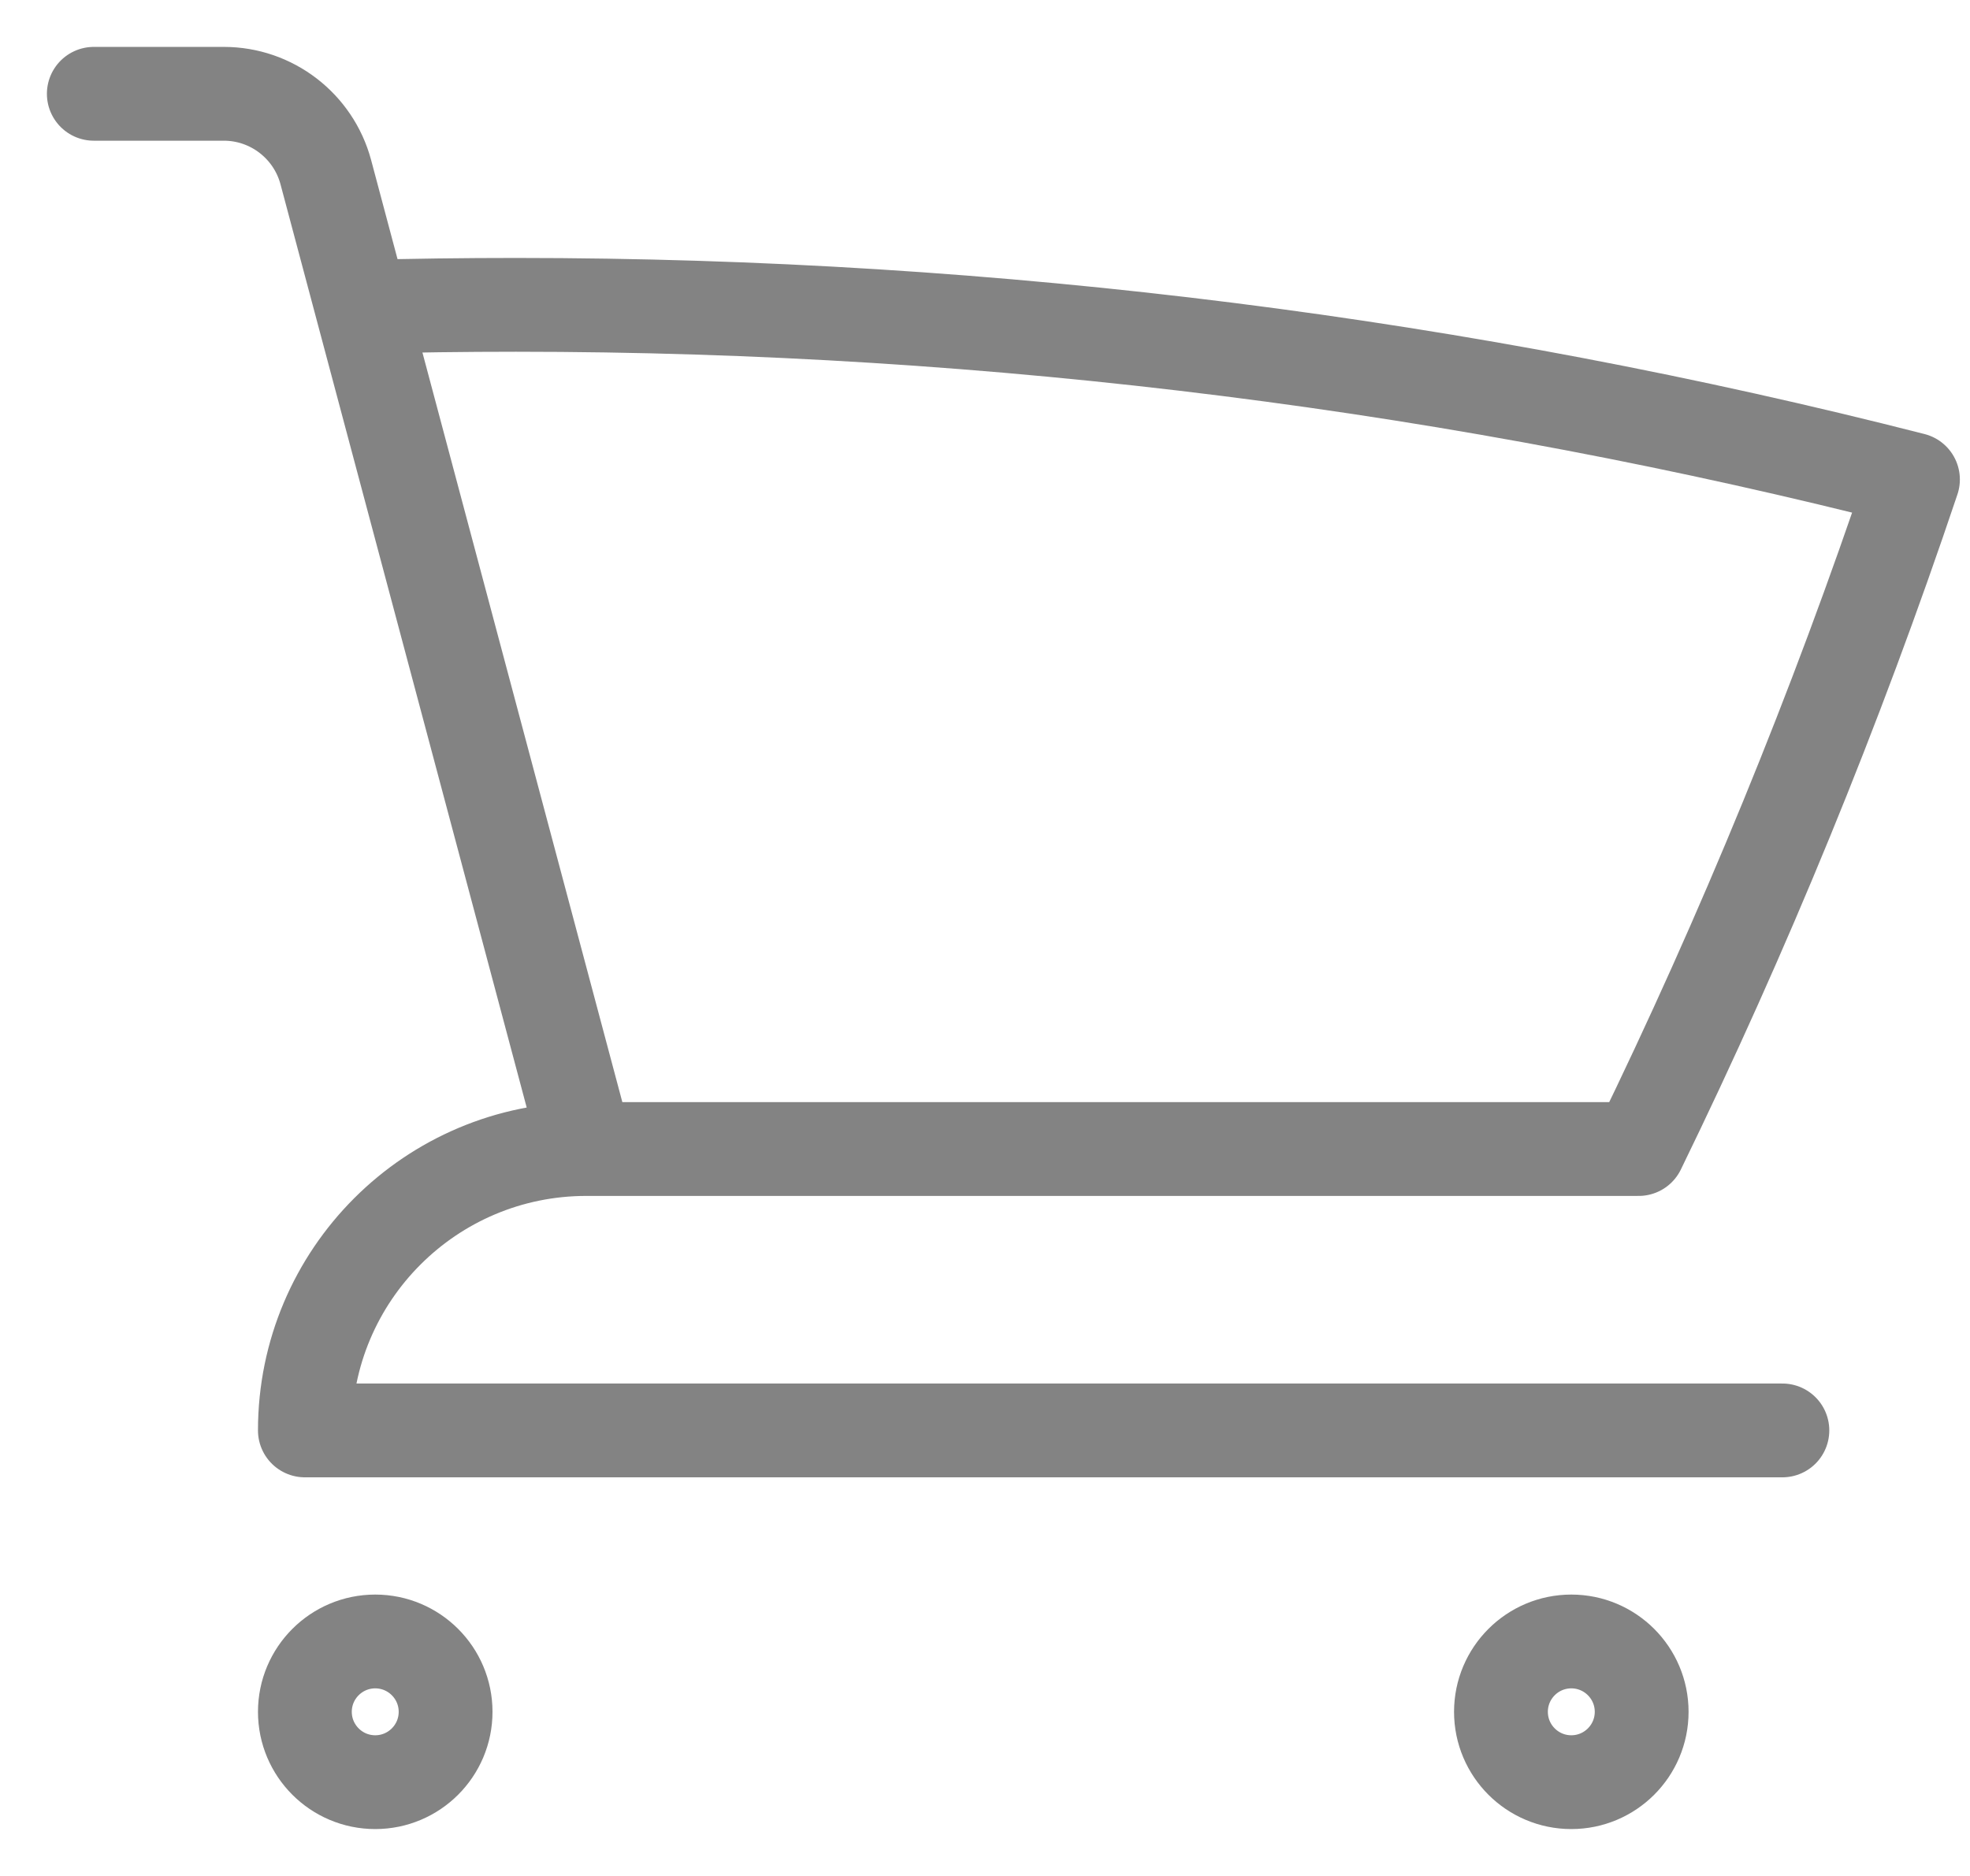 <svg width="21" height="20" viewBox="0 0 21 20" fill="none" xmlns="http://www.w3.org/2000/svg">
<path d="M1 1H2.386C2.895 1 3.341 1.343 3.473 1.835L3.856 3.272M6.25 12.25C4.593 12.25 3.25 13.593 3.25 15.25H19M6.25 12.25H17.468C18.589 9.949 19.568 7.566 20.392 5.112C15.63 3.896 10.64 3.25 5.5 3.25C4.95 3.25 4.402 3.257 3.856 3.272M6.25 12.25L3.856 3.272M4.75 18.25C4.75 18.664 4.414 19 4 19C3.586 19 3.25 18.664 3.25 18.25C3.25 17.836 3.586 17.5 4 17.5C4.414 17.5 4.75 17.836 4.75 18.25ZM17.5 18.25C17.5 18.664 17.164 19 16.75 19C16.336 19 16 18.664 16 18.25C16 17.836 16.336 17.5 16.75 17.5C17.164 17.5 17.5 17.836 17.5 18.25Z" stroke="#838383" stroke-linecap="round" stroke-linejoin="round"/>
</svg>
